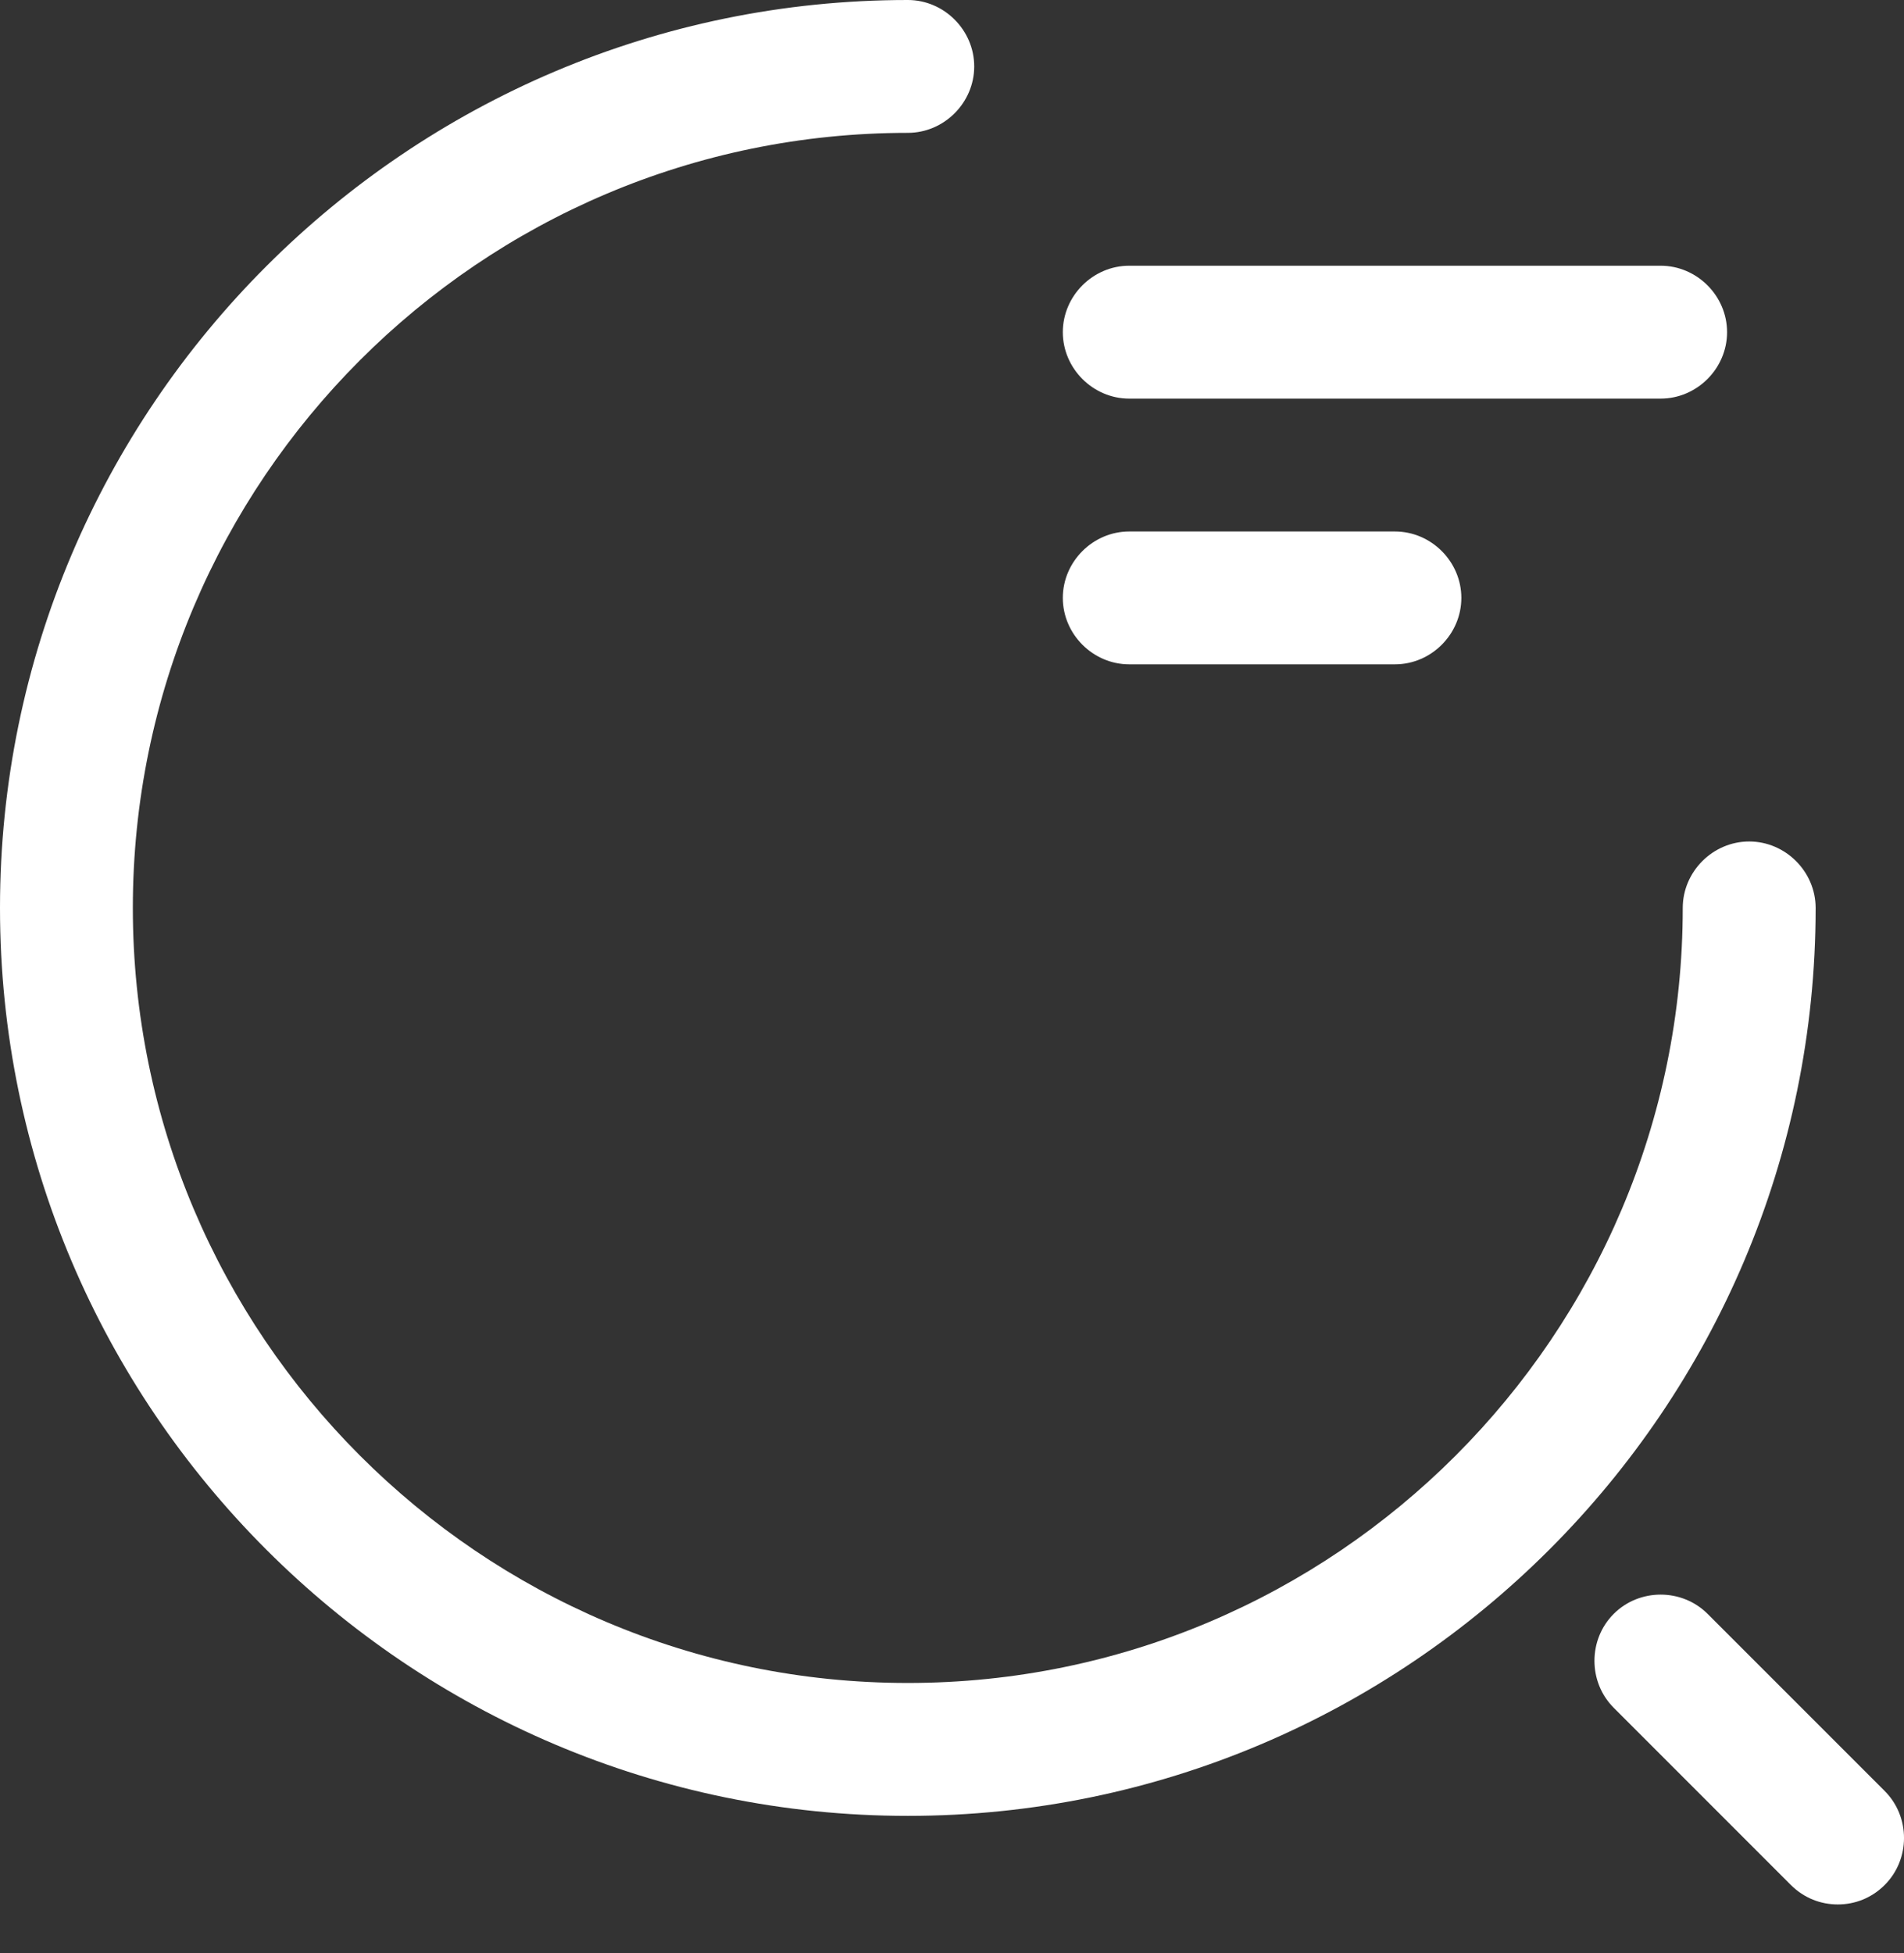 <svg width="39" height="40" viewBox="0 0 39 40" fill="none" xmlns="http://www.w3.org/2000/svg">
<rect x="0" y="0" width="39" height="40" fill="#333333" stroke="none"/>
<path d="M34.015 8.164H23.13C22.387 8.164 21.77 7.547 21.77 6.803C21.77 6.059 22.387 5.442 23.13 5.442H34.015C34.759 5.442 35.376 6.059 35.376 6.803C35.376 7.547 34.759 8.164 34.015 8.164Z" fill="white"/>
<path d="M28.573 13.606H23.13C22.387 13.606 21.77 12.989 21.77 12.245C21.77 11.502 22.387 10.885 23.13 10.885H28.573C29.317 10.885 29.933 11.502 29.933 12.245C29.933 12.989 29.317 13.606 28.573 13.606Z" fill="white"/>
<path d="M18.595 37.19C8.345 37.19 0 28.845 0 18.595C0 8.345 8.345 0 18.595 0C19.339 0 19.955 0.617 19.955 1.361C19.955 2.104 19.339 2.721 18.595 2.721C9.833 2.721 2.721 9.851 2.721 18.595C2.721 27.339 9.833 34.468 18.595 34.468C27.357 34.468 34.468 27.339 34.468 18.595C34.468 17.851 35.085 17.234 35.829 17.234C36.573 17.234 37.19 17.851 37.19 18.595C37.19 28.845 28.845 37.19 18.595 37.19Z" fill="white"/>
<path d="M37.644 39.004C37.299 39.004 36.955 38.877 36.682 38.605L33.054 34.976C32.528 34.45 32.528 33.579 33.054 33.053C33.58 32.527 34.451 32.527 34.977 33.053L38.605 36.681C39.132 37.208 39.132 38.078 38.605 38.605C38.333 38.877 37.989 39.004 37.644 39.004Z" fill="white"/>
</svg>
